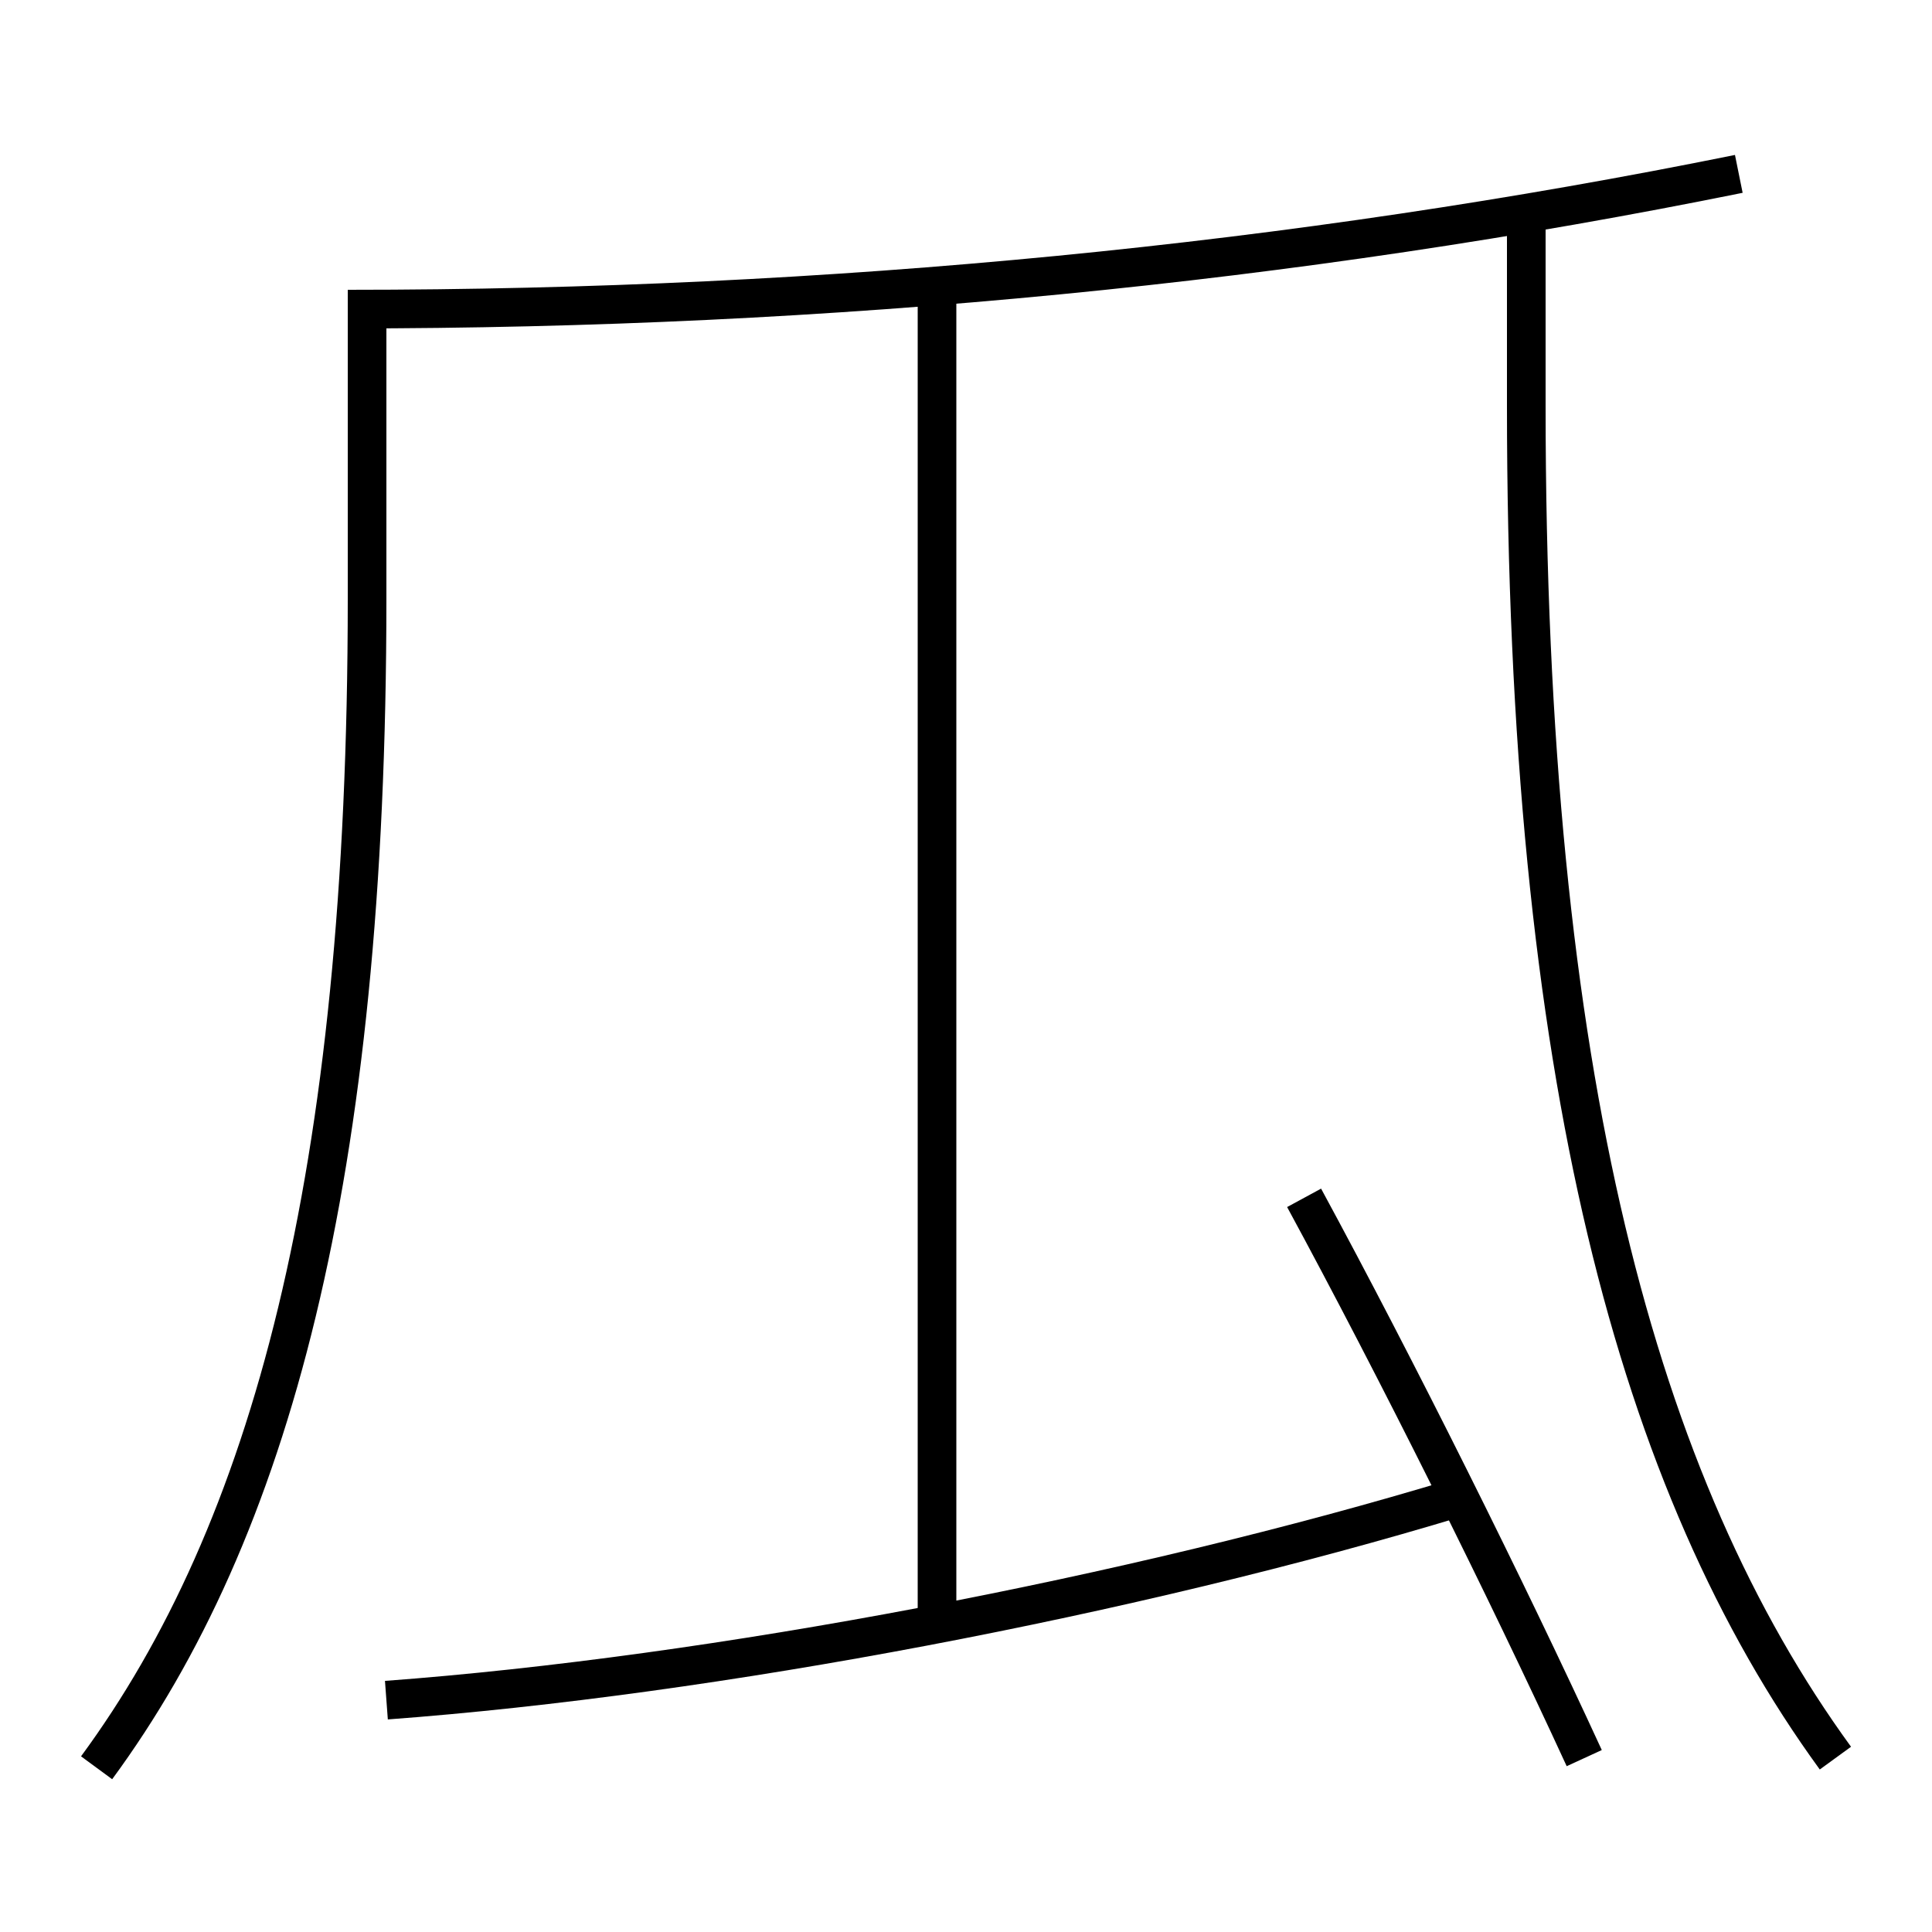 <?xml version='1.0' encoding='utf-8'?>
<svg xmlns="http://www.w3.org/2000/svg" height="100px" version="1.0" viewBox="0 0 100 100" width="100px" x="0px" y="0px">
<line fill="none" stroke="#000000" stroke-width="2" x1="48.5" x2="48.5" y1="84" y2="14.5" /><path d="M18,16 c25,0 49.087,-2.359 72,-7" fill="none" stroke="#000000" stroke-width="2" /><path d="M5,91.5 c8.984,-12.214 14,-30.522 14,-60.5 v-16.0" fill="none" stroke="#000000" stroke-width="2" /><path d="M95,91 c-10.268,-14.112 -16,-35.363 -16,-70 v-10.0" fill="none" stroke="#000000" stroke-width="2" /><path d="M82,91 c-4.029,-8.76 -9.701,-20.149 -14.5,-29" fill="none" stroke="#000000" stroke-width="2" /><path d="M20,88 c16.932,-1.254 38.687,-5.399 55.5,-10.5" fill="none" stroke="#000000" stroke-width="2" /></svg>